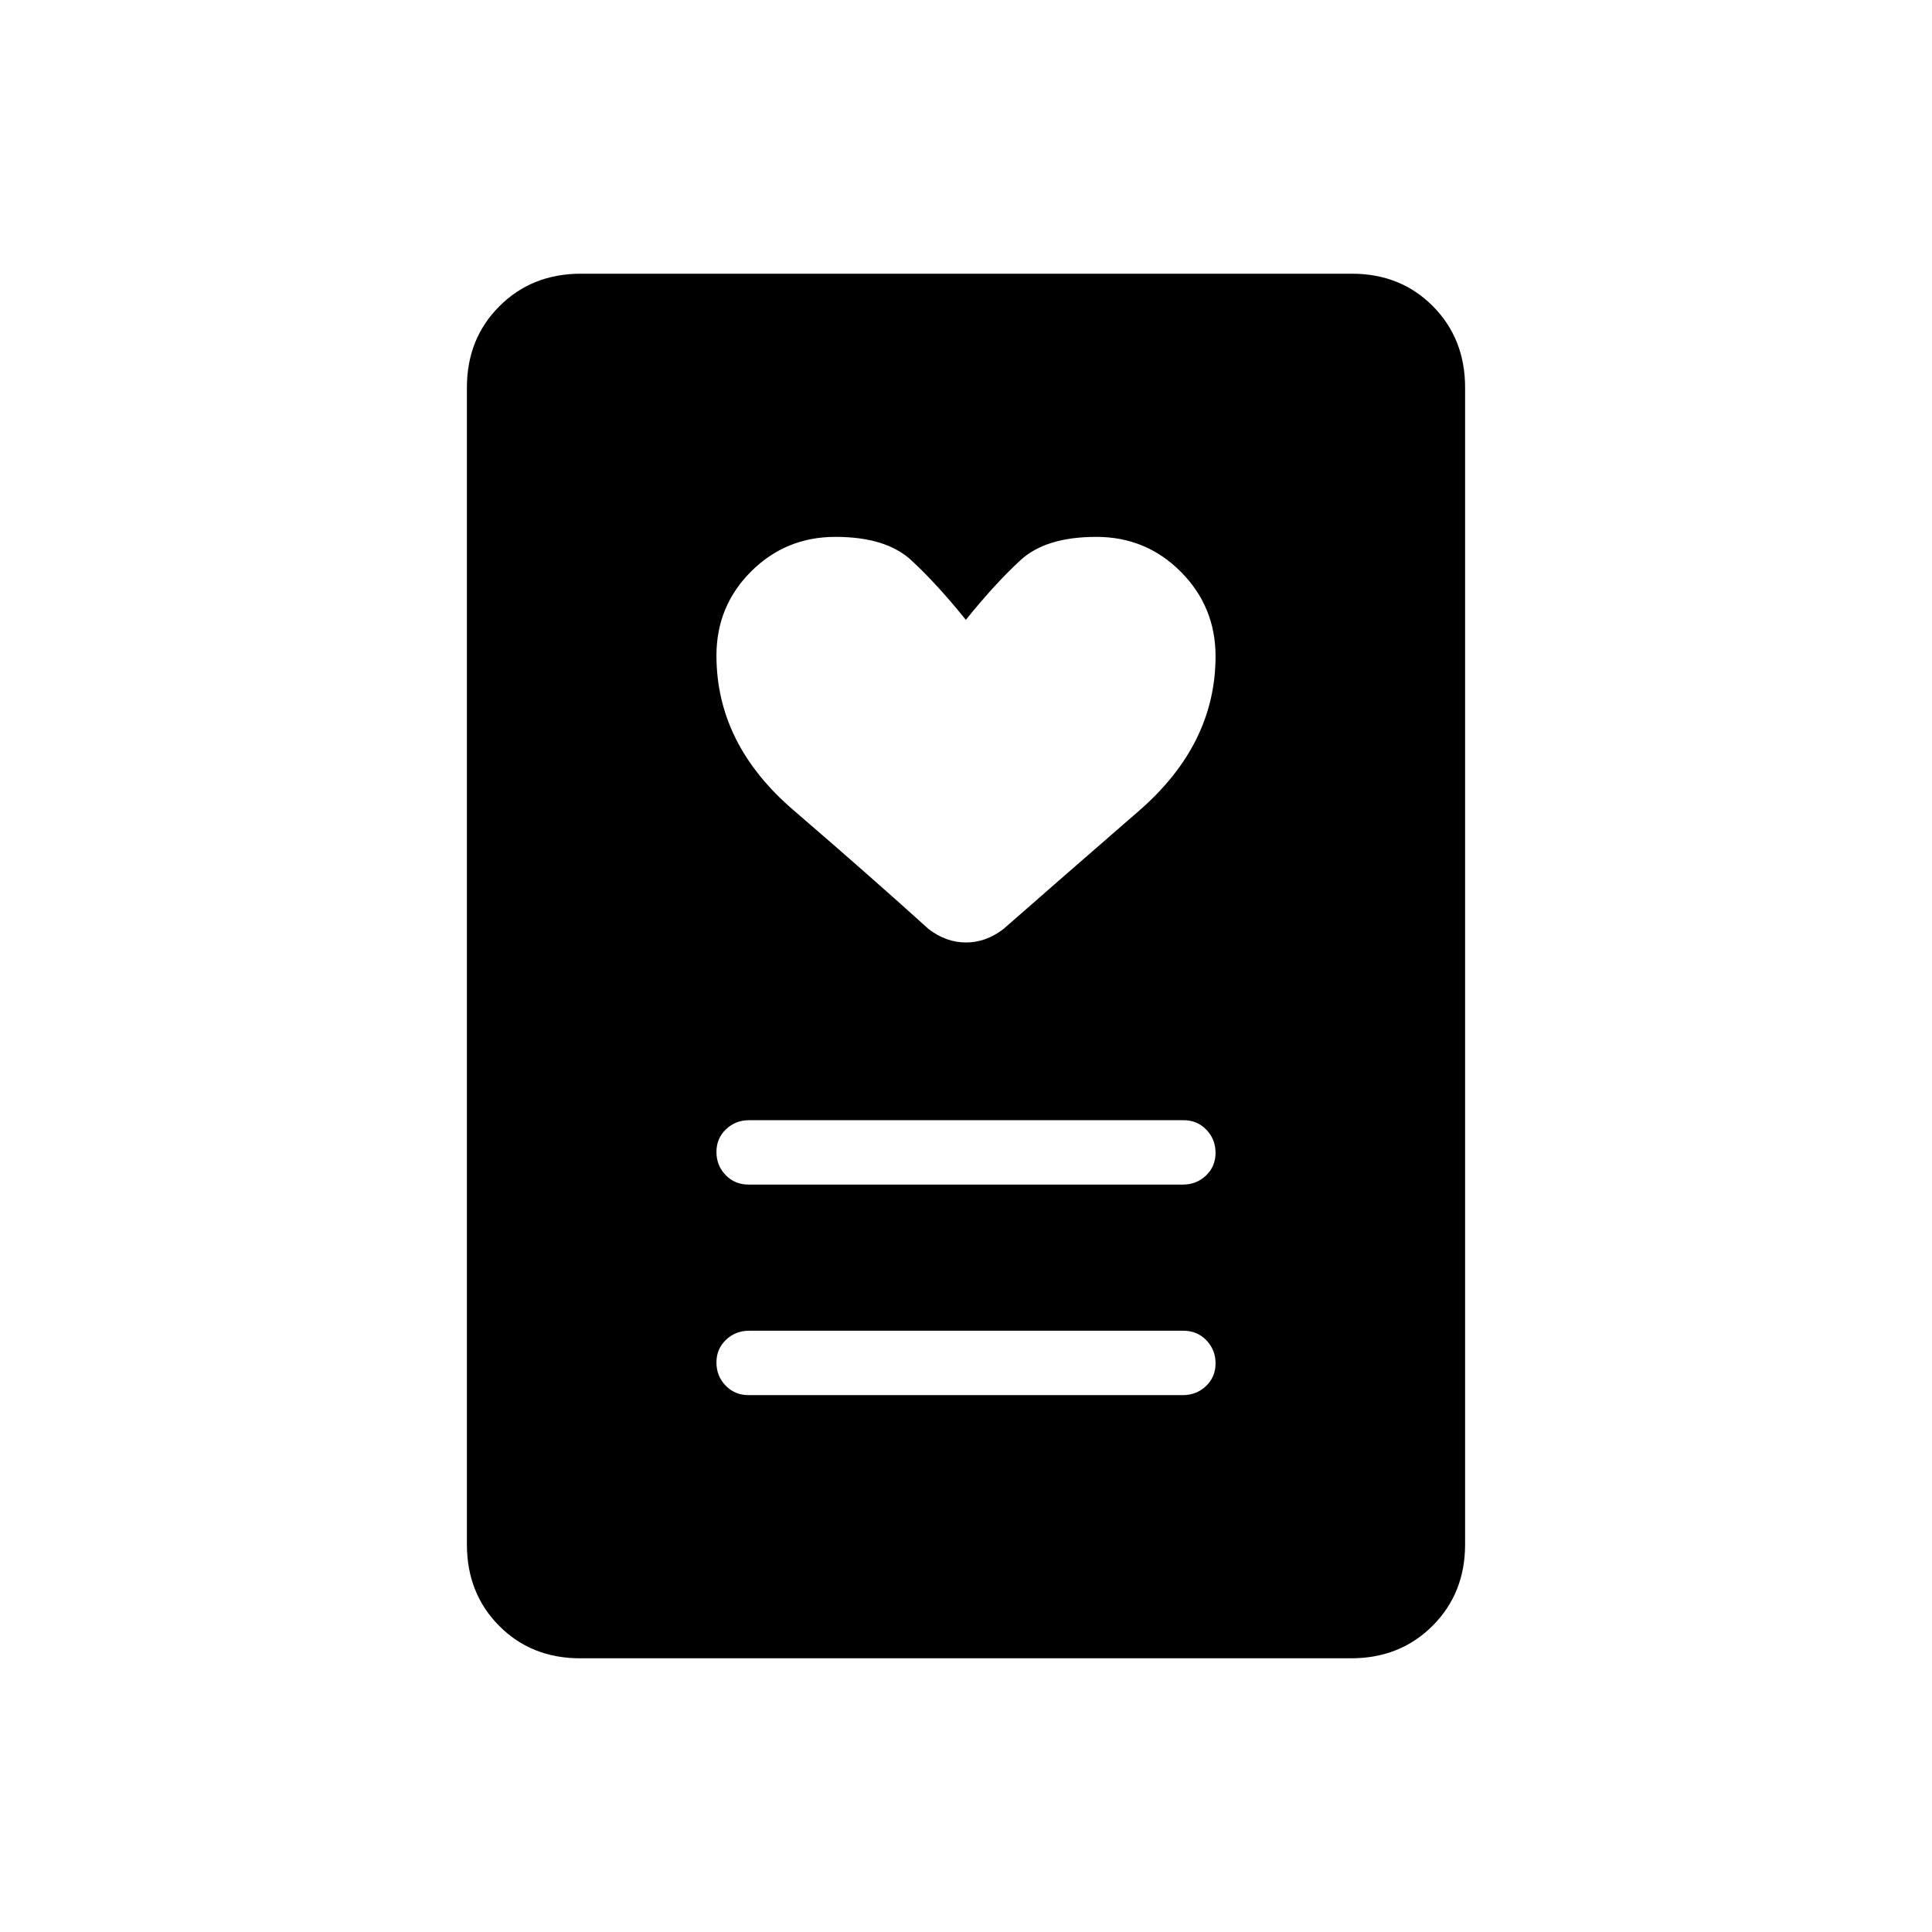 <svg xmlns="http://www.w3.org/2000/svg" height="20" viewBox="0 -960 960 960" width="20"><path d="M371.96-266.769h215.757q6.822 0 11.552-4.52 4.731-4.52 4.731-11.27 0-6.749-4.569-11.479-4.569-4.731-11.391-4.731H372.283q-6.822 0-11.552 4.52Q356-289.729 356-282.98q0 6.749 4.569 11.48 4.569 4.731 11.391 4.731Zm0-104.615h215.757q6.822 0 11.552-4.521 4.731-4.52 4.731-11.269 0-6.749-4.569-11.48-4.569-4.731-11.391-4.731H372.283q-6.822 0-11.552 4.521-4.731 4.52-4.731 11.269 0 6.749 4.569 11.48 4.569 4.731 11.391 4.731ZM479.924-652q-14.652-18.173-27.211-29.702-12.559-11.529-37.594-11.529-24.674 0-41.897 17.187Q356-658.857 356-634.231q0 43.854 38.057 76.604 38.056 32.75 67.328 59.242 8.692 6.693 18.615 6.693 9.923 0 18.615-6.693 29.272-25.663 67.328-58.71Q604-590.142 604-633.898q0-24.641-17.258-41.987-17.259-17.346-41.984-17.346-25.063 0-37.623 11.529-12.559 11.529-27.211 29.702Zm191.42 516H288.332Q264-136 248-152.15t-16-40.465v-574.77q0-24.315 16.162-40.465Q264.324-824 288.656-824h383.012Q696-824 712-807.85t16 40.465v574.77q0 24.315-16.162 40.465Q695.676-136 671.344-136Z"/></svg>